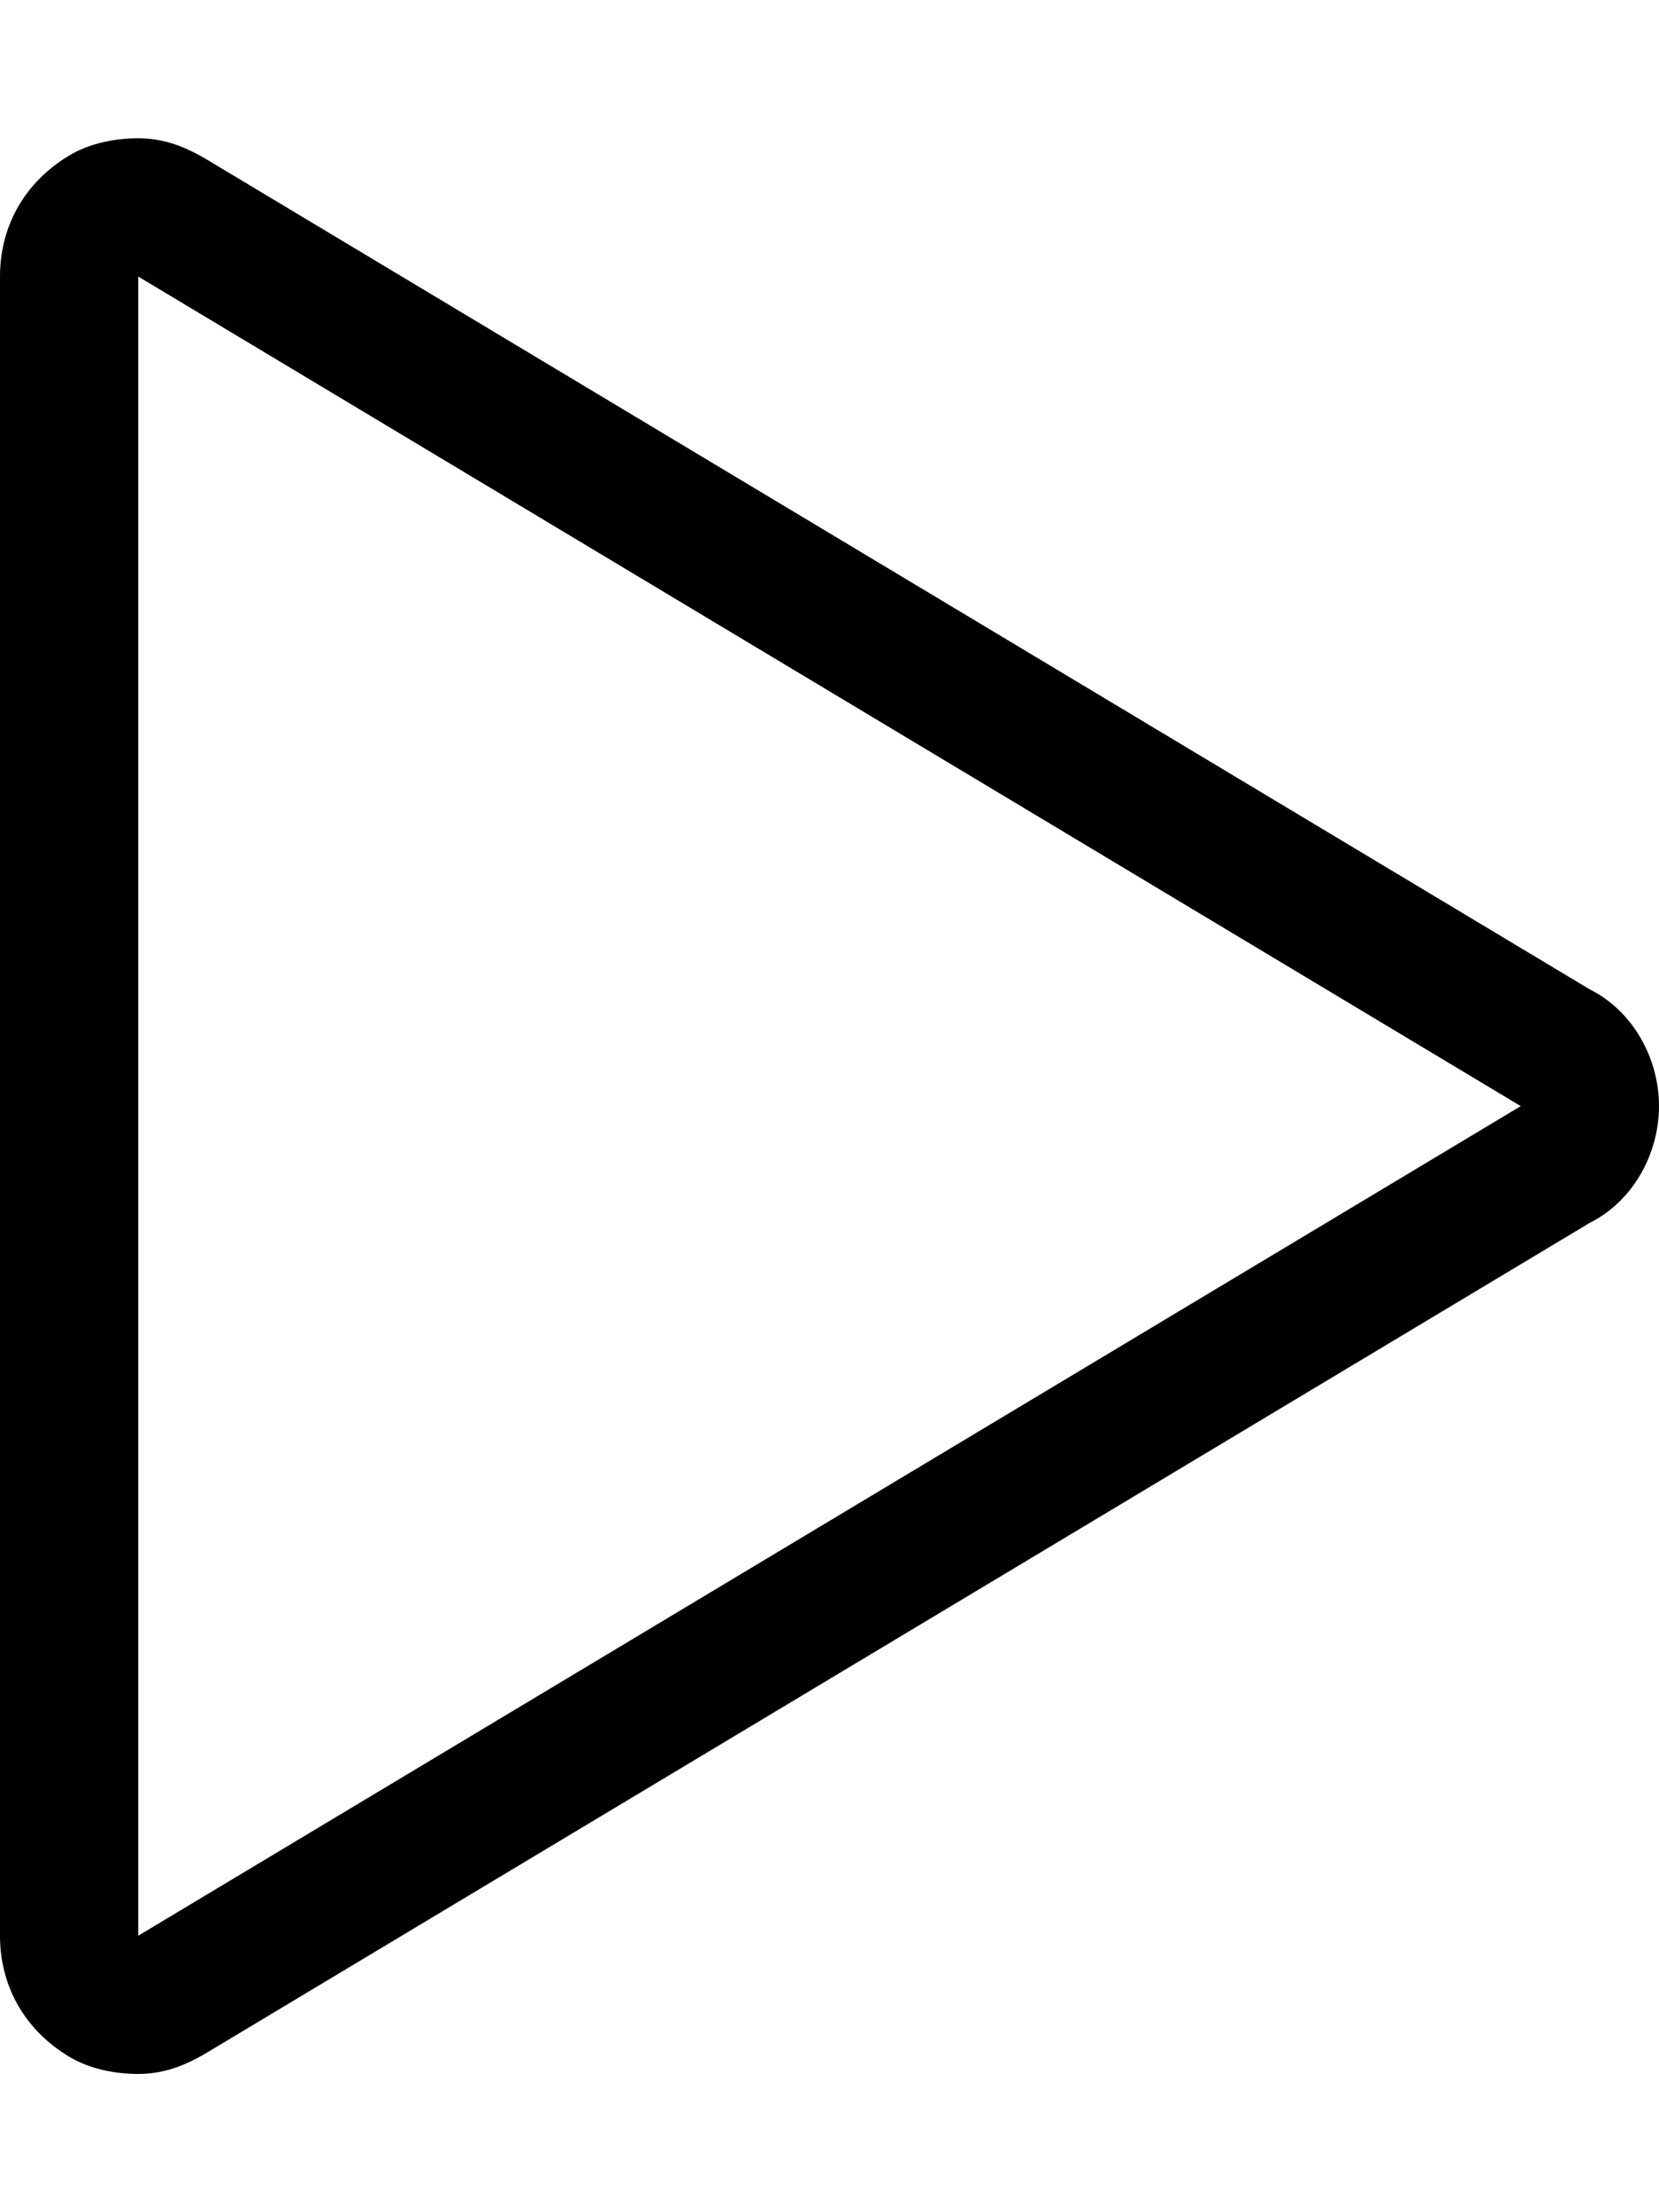 <svg xmlns="http://www.w3.org/2000/svg" viewBox="0 0 384 512"><!-- Font Awesome Pro 6.0.0-alpha1 by @fontawesome - https://fontawesome.com License - https://fontawesome.com/license (Commercial License) --><path d="M384 256C384 267 378 278 368 283L48 475C43 478 38 480 32 480C27 480 21 479 16 476C6 470 0 460 0 448V64C0 52 6 42 16 36C21 33 27 32 32 32H32L32 64C32 64 32 64 32 64L32 448L352 256L32 64L32 32C38 32 43 34 48 37L368 229C378 234 384 245 384 256Z"/></svg>